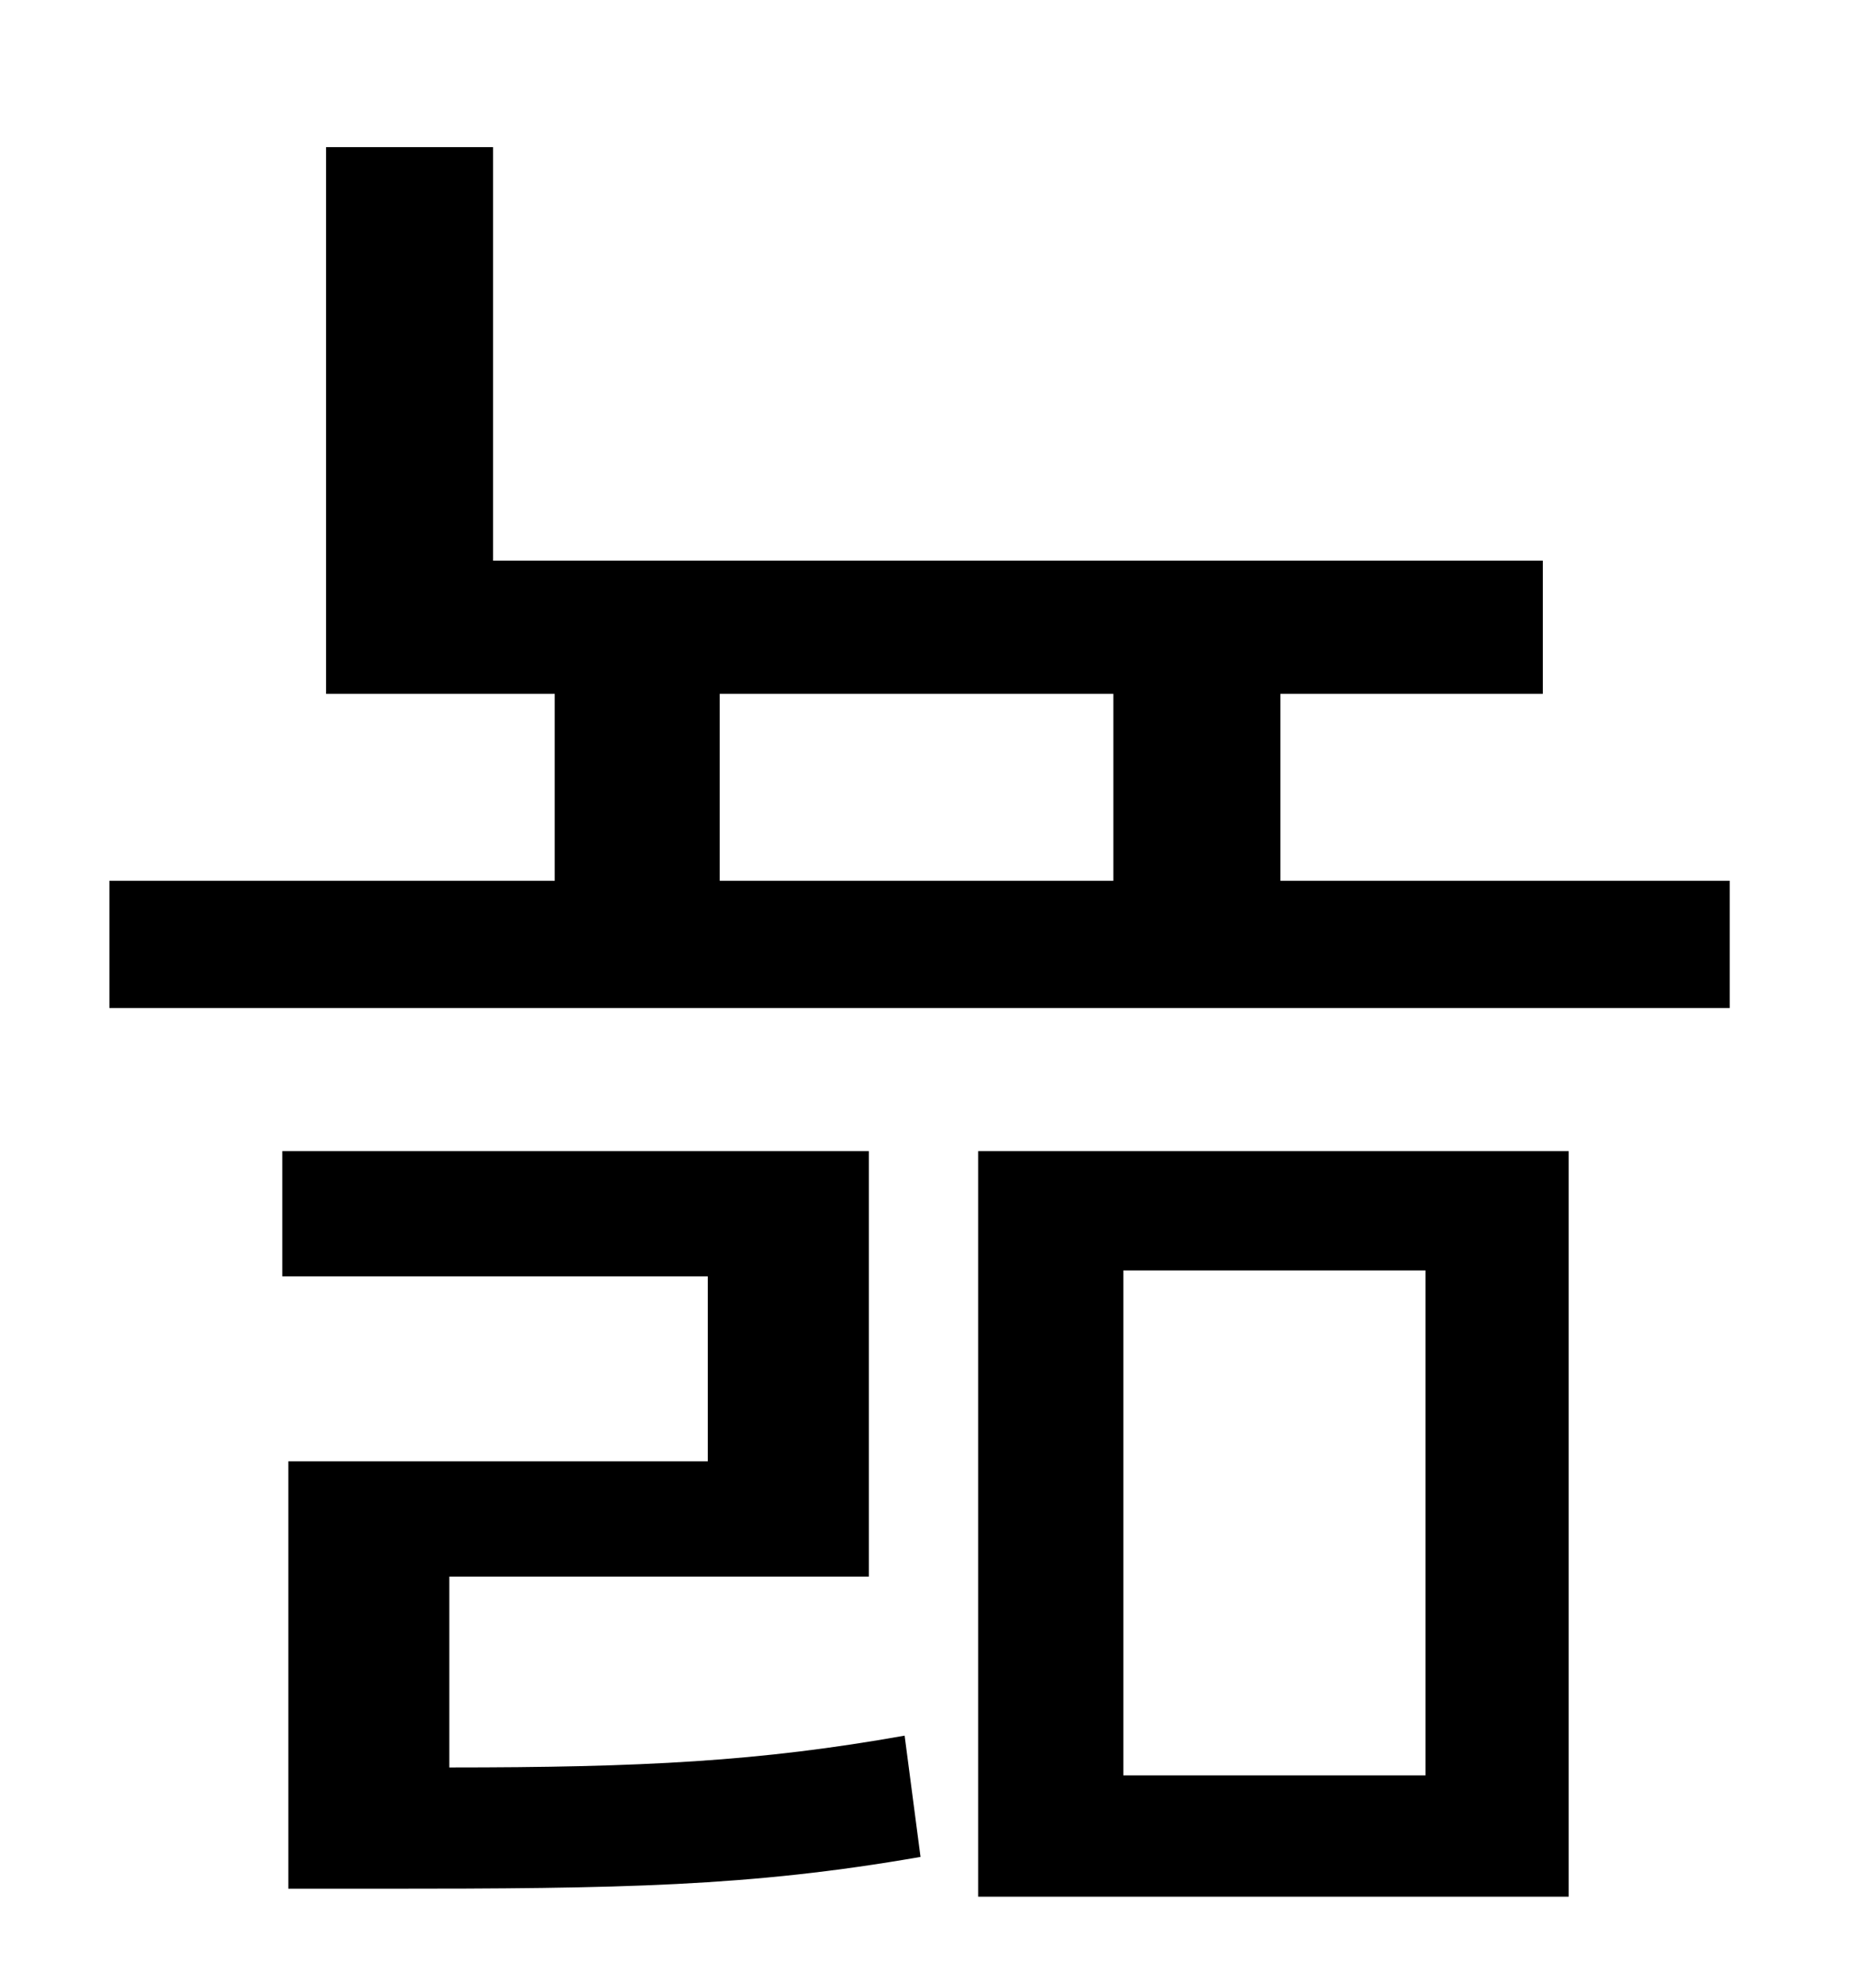 <?xml version="1.0" standalone="no"?>
<!DOCTYPE svg PUBLIC "-//W3C//DTD SVG 1.1//EN" "http://www.w3.org/Graphics/SVG/1.1/DTD/svg11.dtd" >
<svg xmlns="http://www.w3.org/2000/svg" xmlns:xlink="http://www.w3.org/1999/xlink" version="1.1" viewBox="-10 0 930 1000">
   <path fill="currentColor"
d="M216 793v96c97 0 156 -3 229 -16l8 61c-86 15 -151 16 -271 16h-47v-215h211v-93h-214v-63h295v214h-211zM555 639v254h152v-254h-152zM482 954v-375h297v375h-297zM352 349v94h198v-94h-198zM634 443h226v64h-815v-64h224v-94h-115v-275h84v208h528v67h-132v94z" />
</svg>
